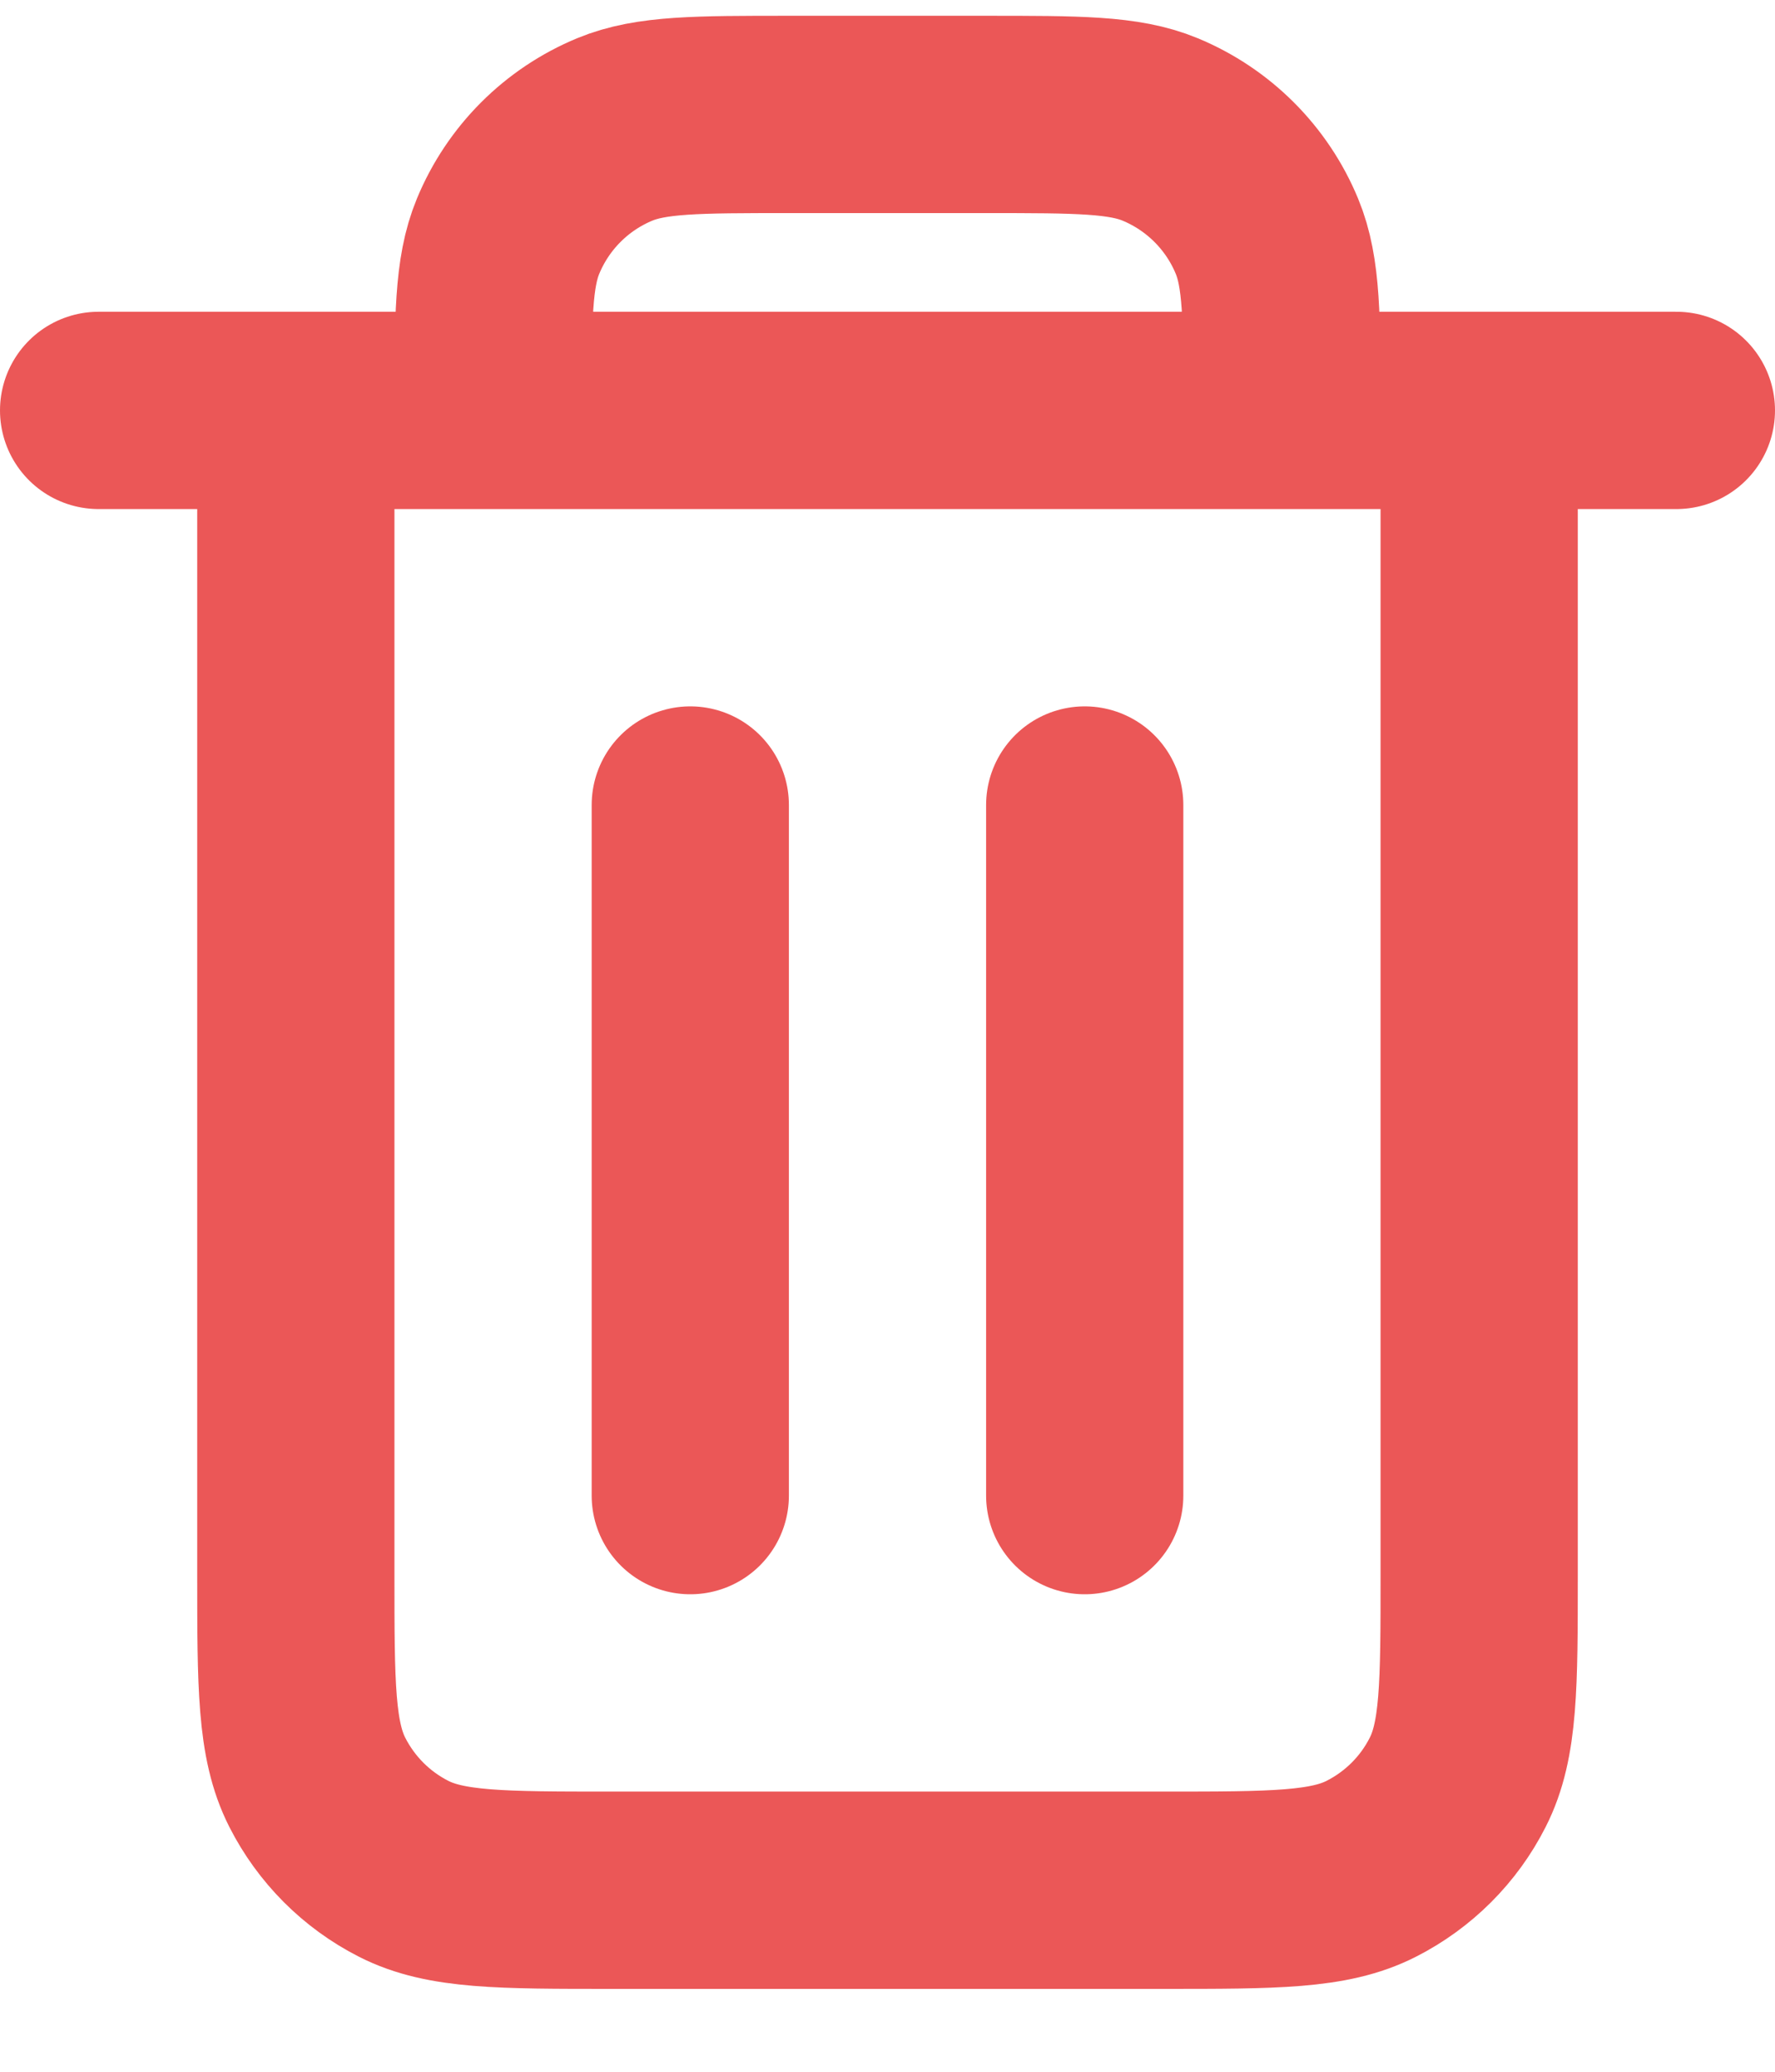 <svg width="18" height="21" viewBox="0 0 18 21" fill="none" xmlns="http://www.w3.org/2000/svg">
<path d="M11 8.16V15.16M7 8.16V15.16M3 4.16V15.96C3 17.08 3 17.639 3.218 18.067C3.41 18.444 3.715 18.75 4.092 18.942C4.519 19.16 5.079 19.16 6.197 19.16H11.803C12.921 19.16 13.48 19.16 13.907 18.942C14.284 18.75 14.591 18.444 14.782 18.067C15 17.64 15 17.081 15 15.963V4.16M3 4.16H5M3 4.16H1M5 4.16H13M5 4.16C5 3.228 5 2.762 5.152 2.395C5.355 1.904 5.744 1.515 6.234 1.312C6.602 1.16 7.068 1.16 8 1.16H10C10.932 1.16 11.398 1.16 11.765 1.312C12.255 1.515 12.645 1.904 12.848 2.395C13 2.762 13 3.228 13 4.16M13 4.16H15M15 4.16H17" stroke="#EB5757" stroke-width="2" stroke-linecap="round" stroke-linejoin="round"/>
</svg>

